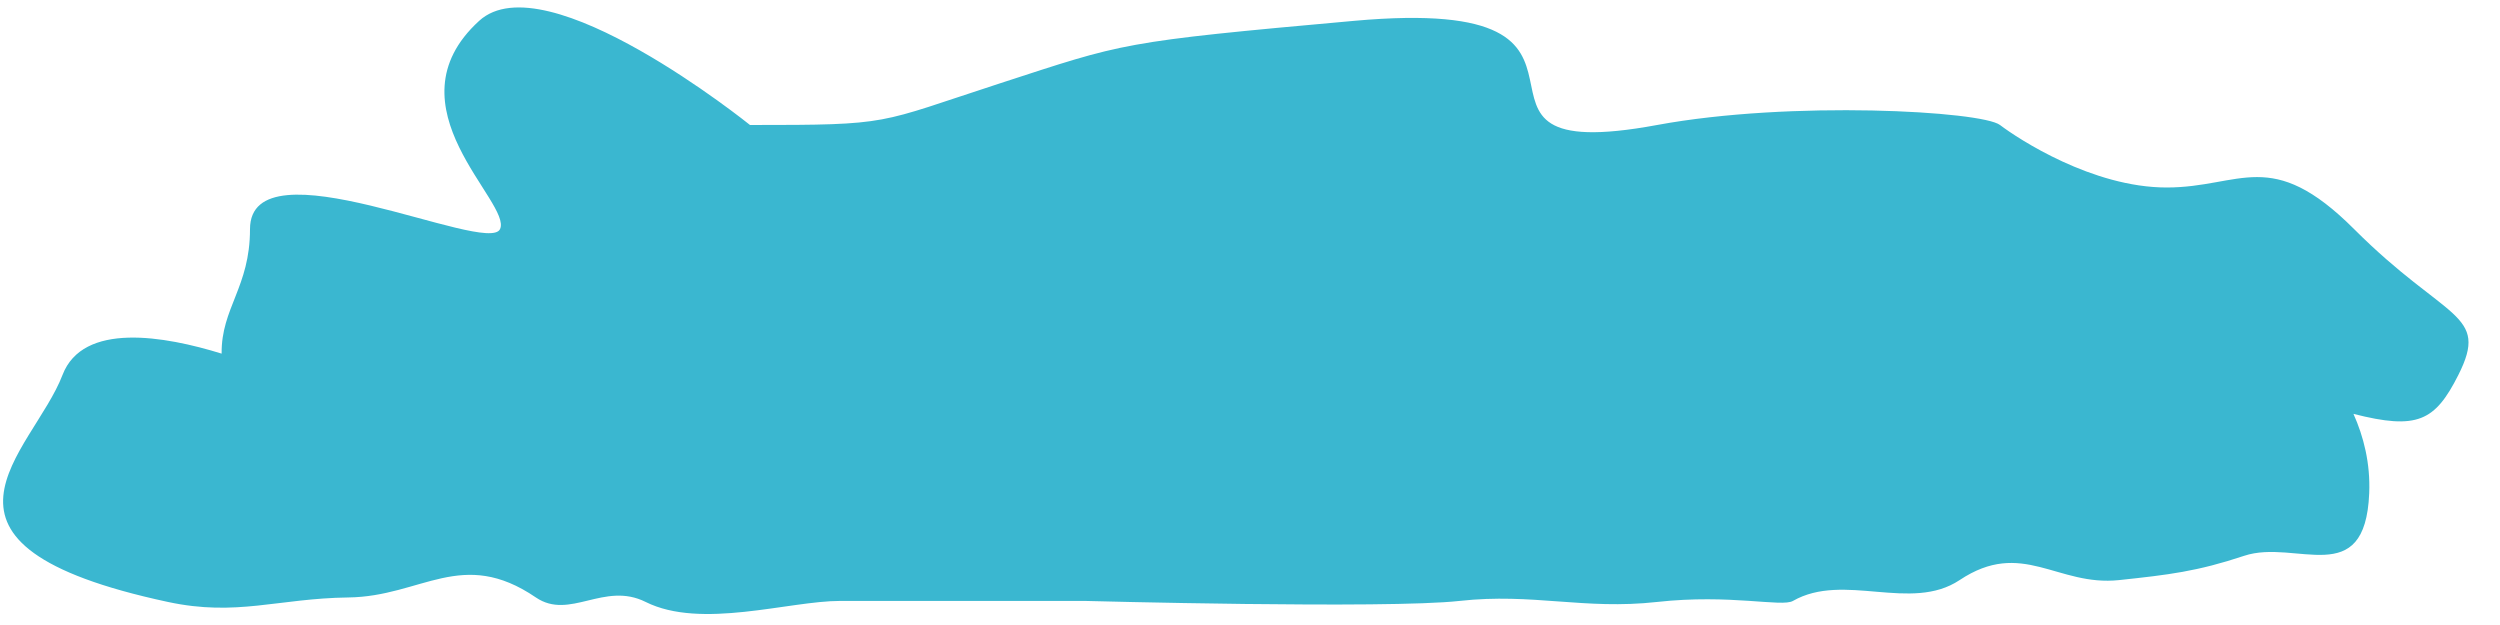 <svg width="60" height="15" viewBox="0 0 60 15" fill="none" xmlns="http://www.w3.org/2000/svg">
<path d="M1.5 9C1.991 7.717 3.953 8.064 5.319 8.487C5.307 7.392 6 6.892 6 5.5C6 3.352 11.696 6.135 12 5.5C12.304 4.865 9.248 2.555 11.5 0.5C13.093 -0.954 18 3 18 3C21.43 3 21.006 2.973 24 2C26.995 1.027 26.859 1.007 32.5 0.5C39.815 -0.158 34.007 4.066 39.77 3C42.989 2.405 47.56 2.666 48 3C48.44 3.334 50.217 4.5 52 4.5C53.783 4.5 54.5 3.5 56.5 5.5C58.709 7.709 59.757 7.5 59 9C58.44 10.11 58.017 10.323 56.483 9.933C56.726 10.475 56.891 11.117 56.861 11.839C56.764 14.188 55.104 12.925 53.861 13.339C52.729 13.716 52.048 13.795 50.861 13.922C49.374 14.082 48.531 12.922 47.031 13.922C45.859 14.703 44.254 13.724 43.031 14.422C42.761 14.577 41.528 14.252 39.77 14.447C38.013 14.642 36.788 14.227 35.031 14.422C33.274 14.617 26.031 14.422 26.031 14.422L20.166 14.422C18.931 14.422 16.827 15.112 15.496 14.447C14.496 13.947 13.675 14.893 12.861 14.339C11.086 13.129 10.119 14.317 8.361 14.339C6.67 14.361 5.685 14.802 4.031 14.447C-2.417 13.065 0.787 10.863 1.5 9Z" fill="#3AB7D0"/>
</svg>

